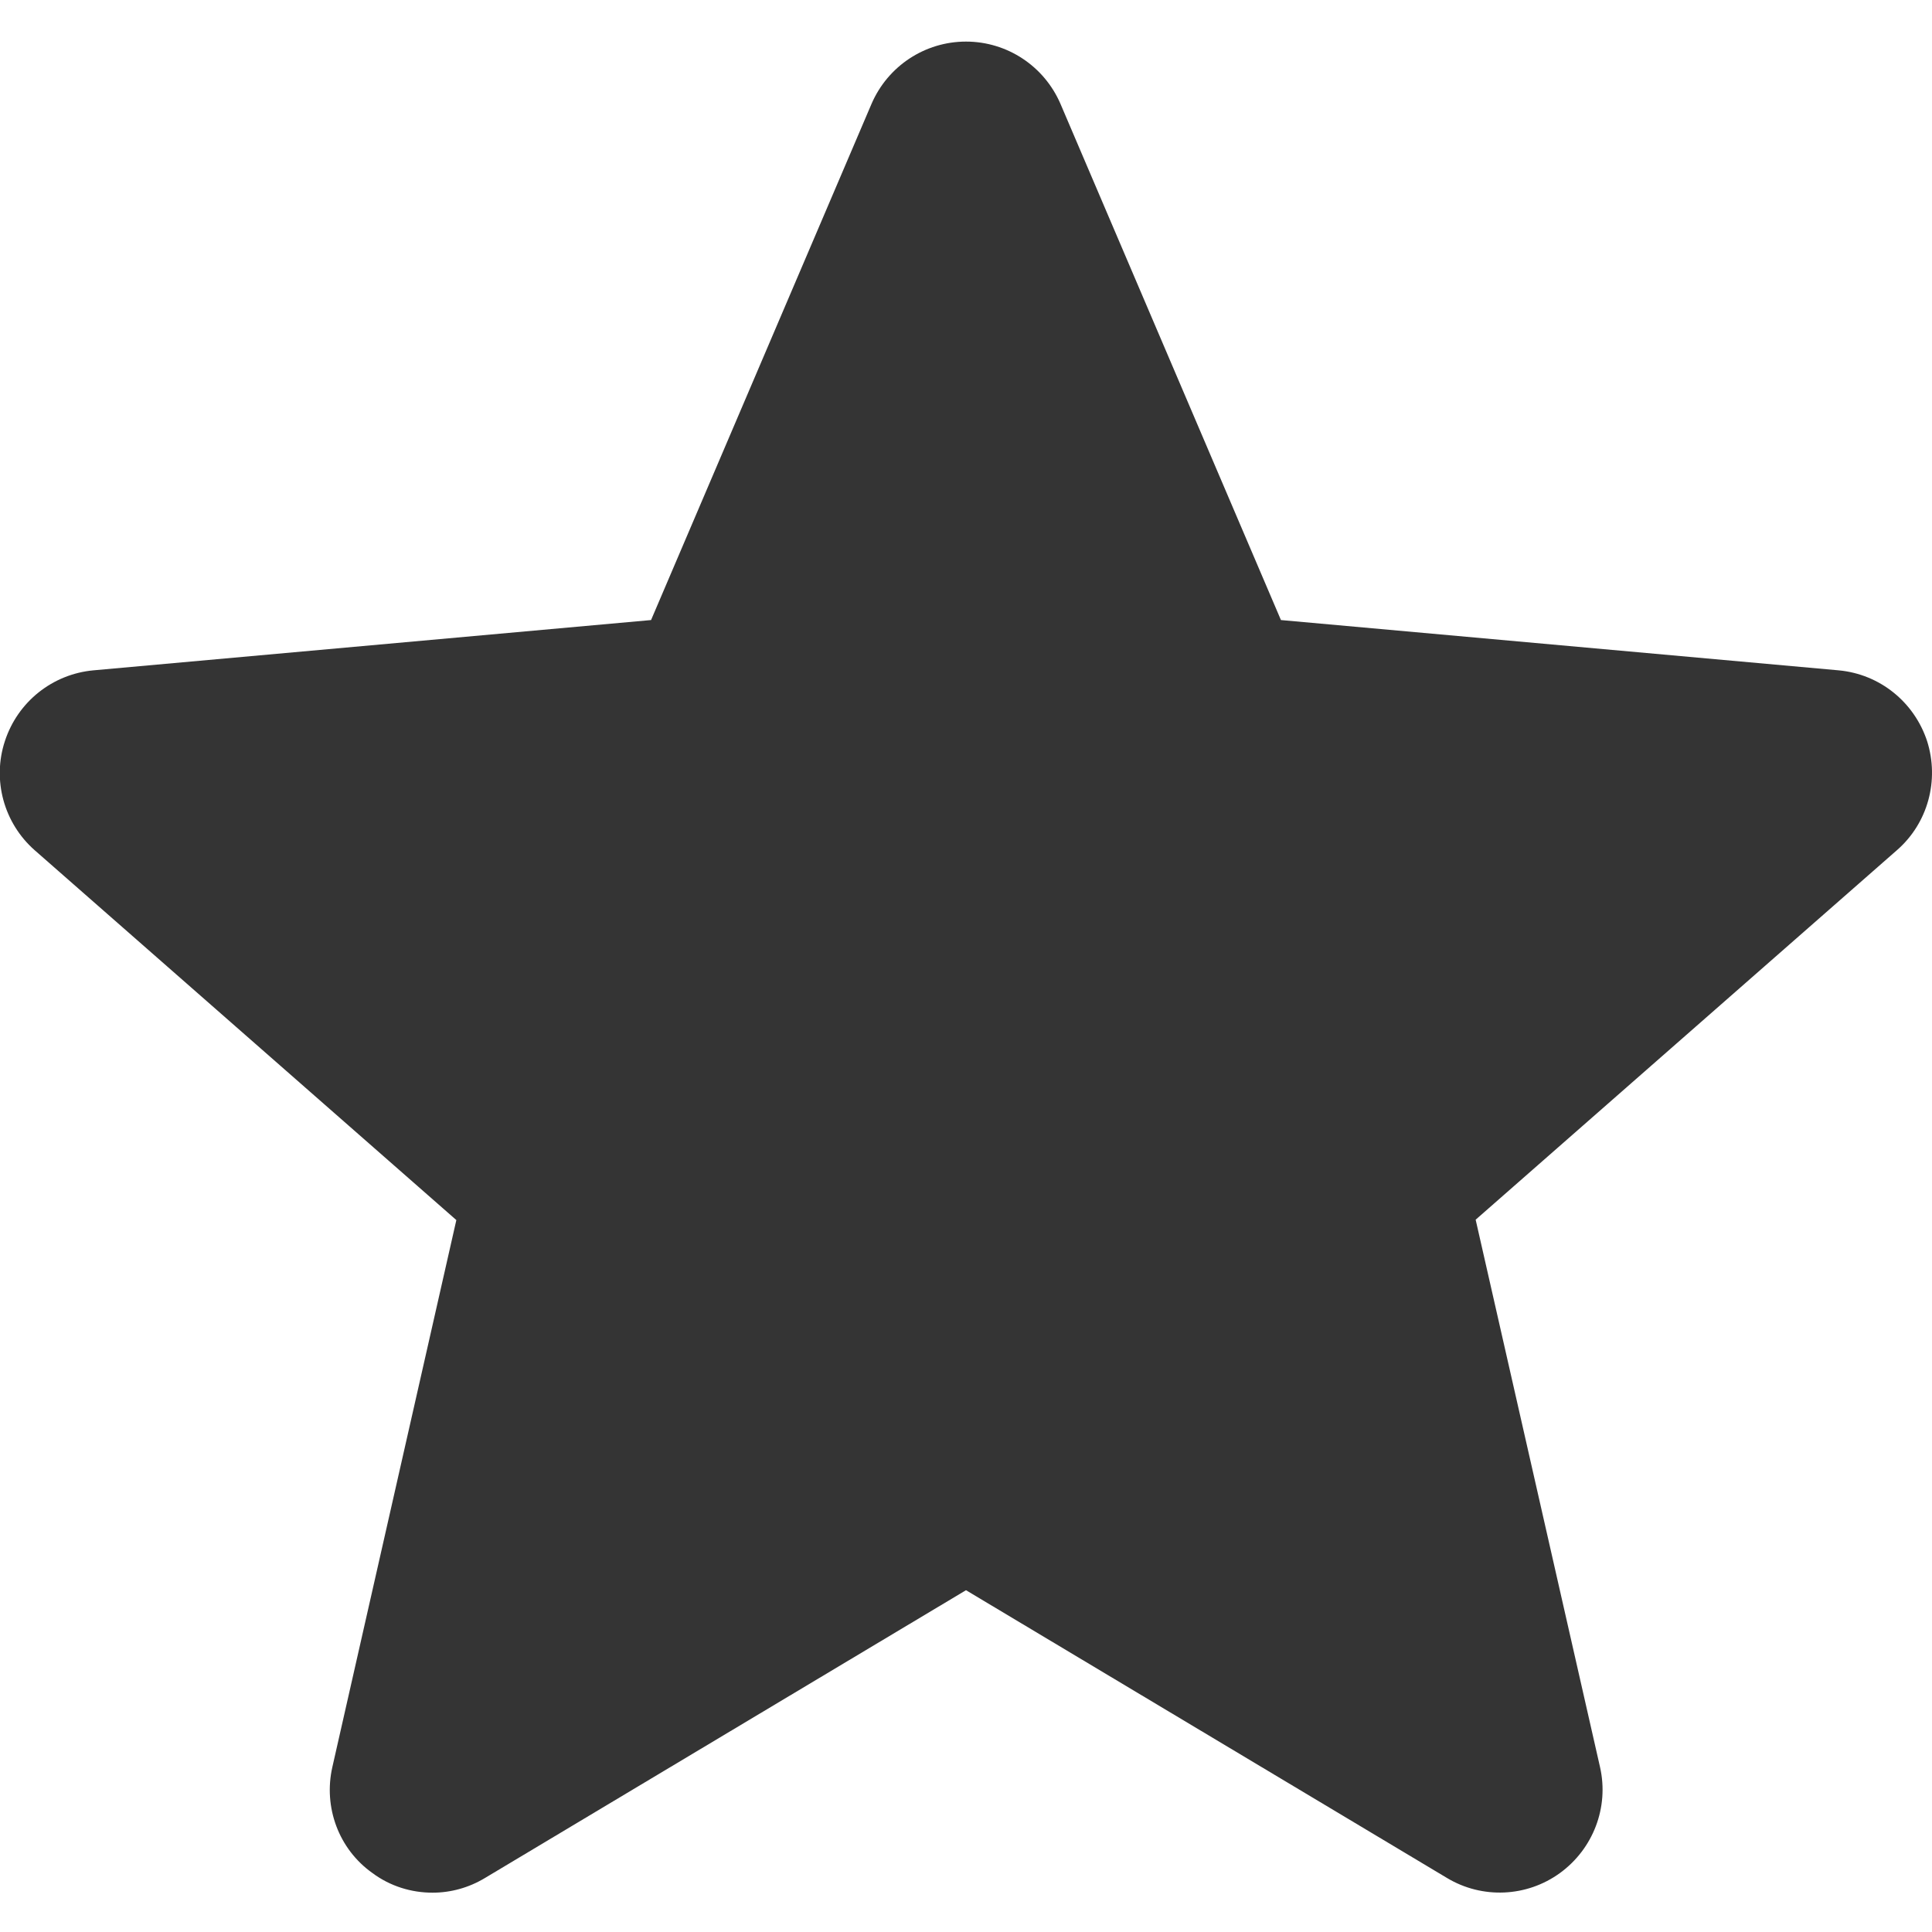 <?xml version="1.0" encoding="utf-8"?>
<!-- Generator: Adobe Illustrator 27.0.0, SVG Export Plug-In . SVG Version: 6.00 Build 0)  -->
<svg version="1.1" id="Layer_1" xmlns="http://www.w3.org/2000/svg" xmlns:xlink="http://www.w3.org/1999/xlink" x="0px" y="0px"
	 viewBox="0 0 511 511" style="enable-background:new 0 0 511 511;" xml:space="preserve">
<style type="text/css">
	.st0{fill:#343434;}
</style>
<path class="st0" d="M509.7,196c-3.4-10.3-12.5-17.7-23.4-18.7L338.8,164L280.5,27.5c-4.3-10-14.1-16.5-25-16.5
	c-10.9,0-20.7,6.5-25,16.5L172.2,164L24.7,177.3c-10.8,1-20,8.3-23.4,18.7c-3.4,10.3-0.3,21.7,7.9,28.9l111.5,97.8L87.9,467.4
	c-2.4,10.6,1.7,21.7,10.6,28c4.7,3.5,10.3,5.2,15.9,5.2c4.8,0,9.6-1.3,13.9-3.9l127.2-76.1l127.2,76.1c9.3,5.6,21.1,5.1,29.9-1.3
	c8.8-6.4,13-17.4,10.6-28l-32.9-144.8l111.5-97.8C509.9,217.7,513,206.4,509.7,196z"/>
</svg>
